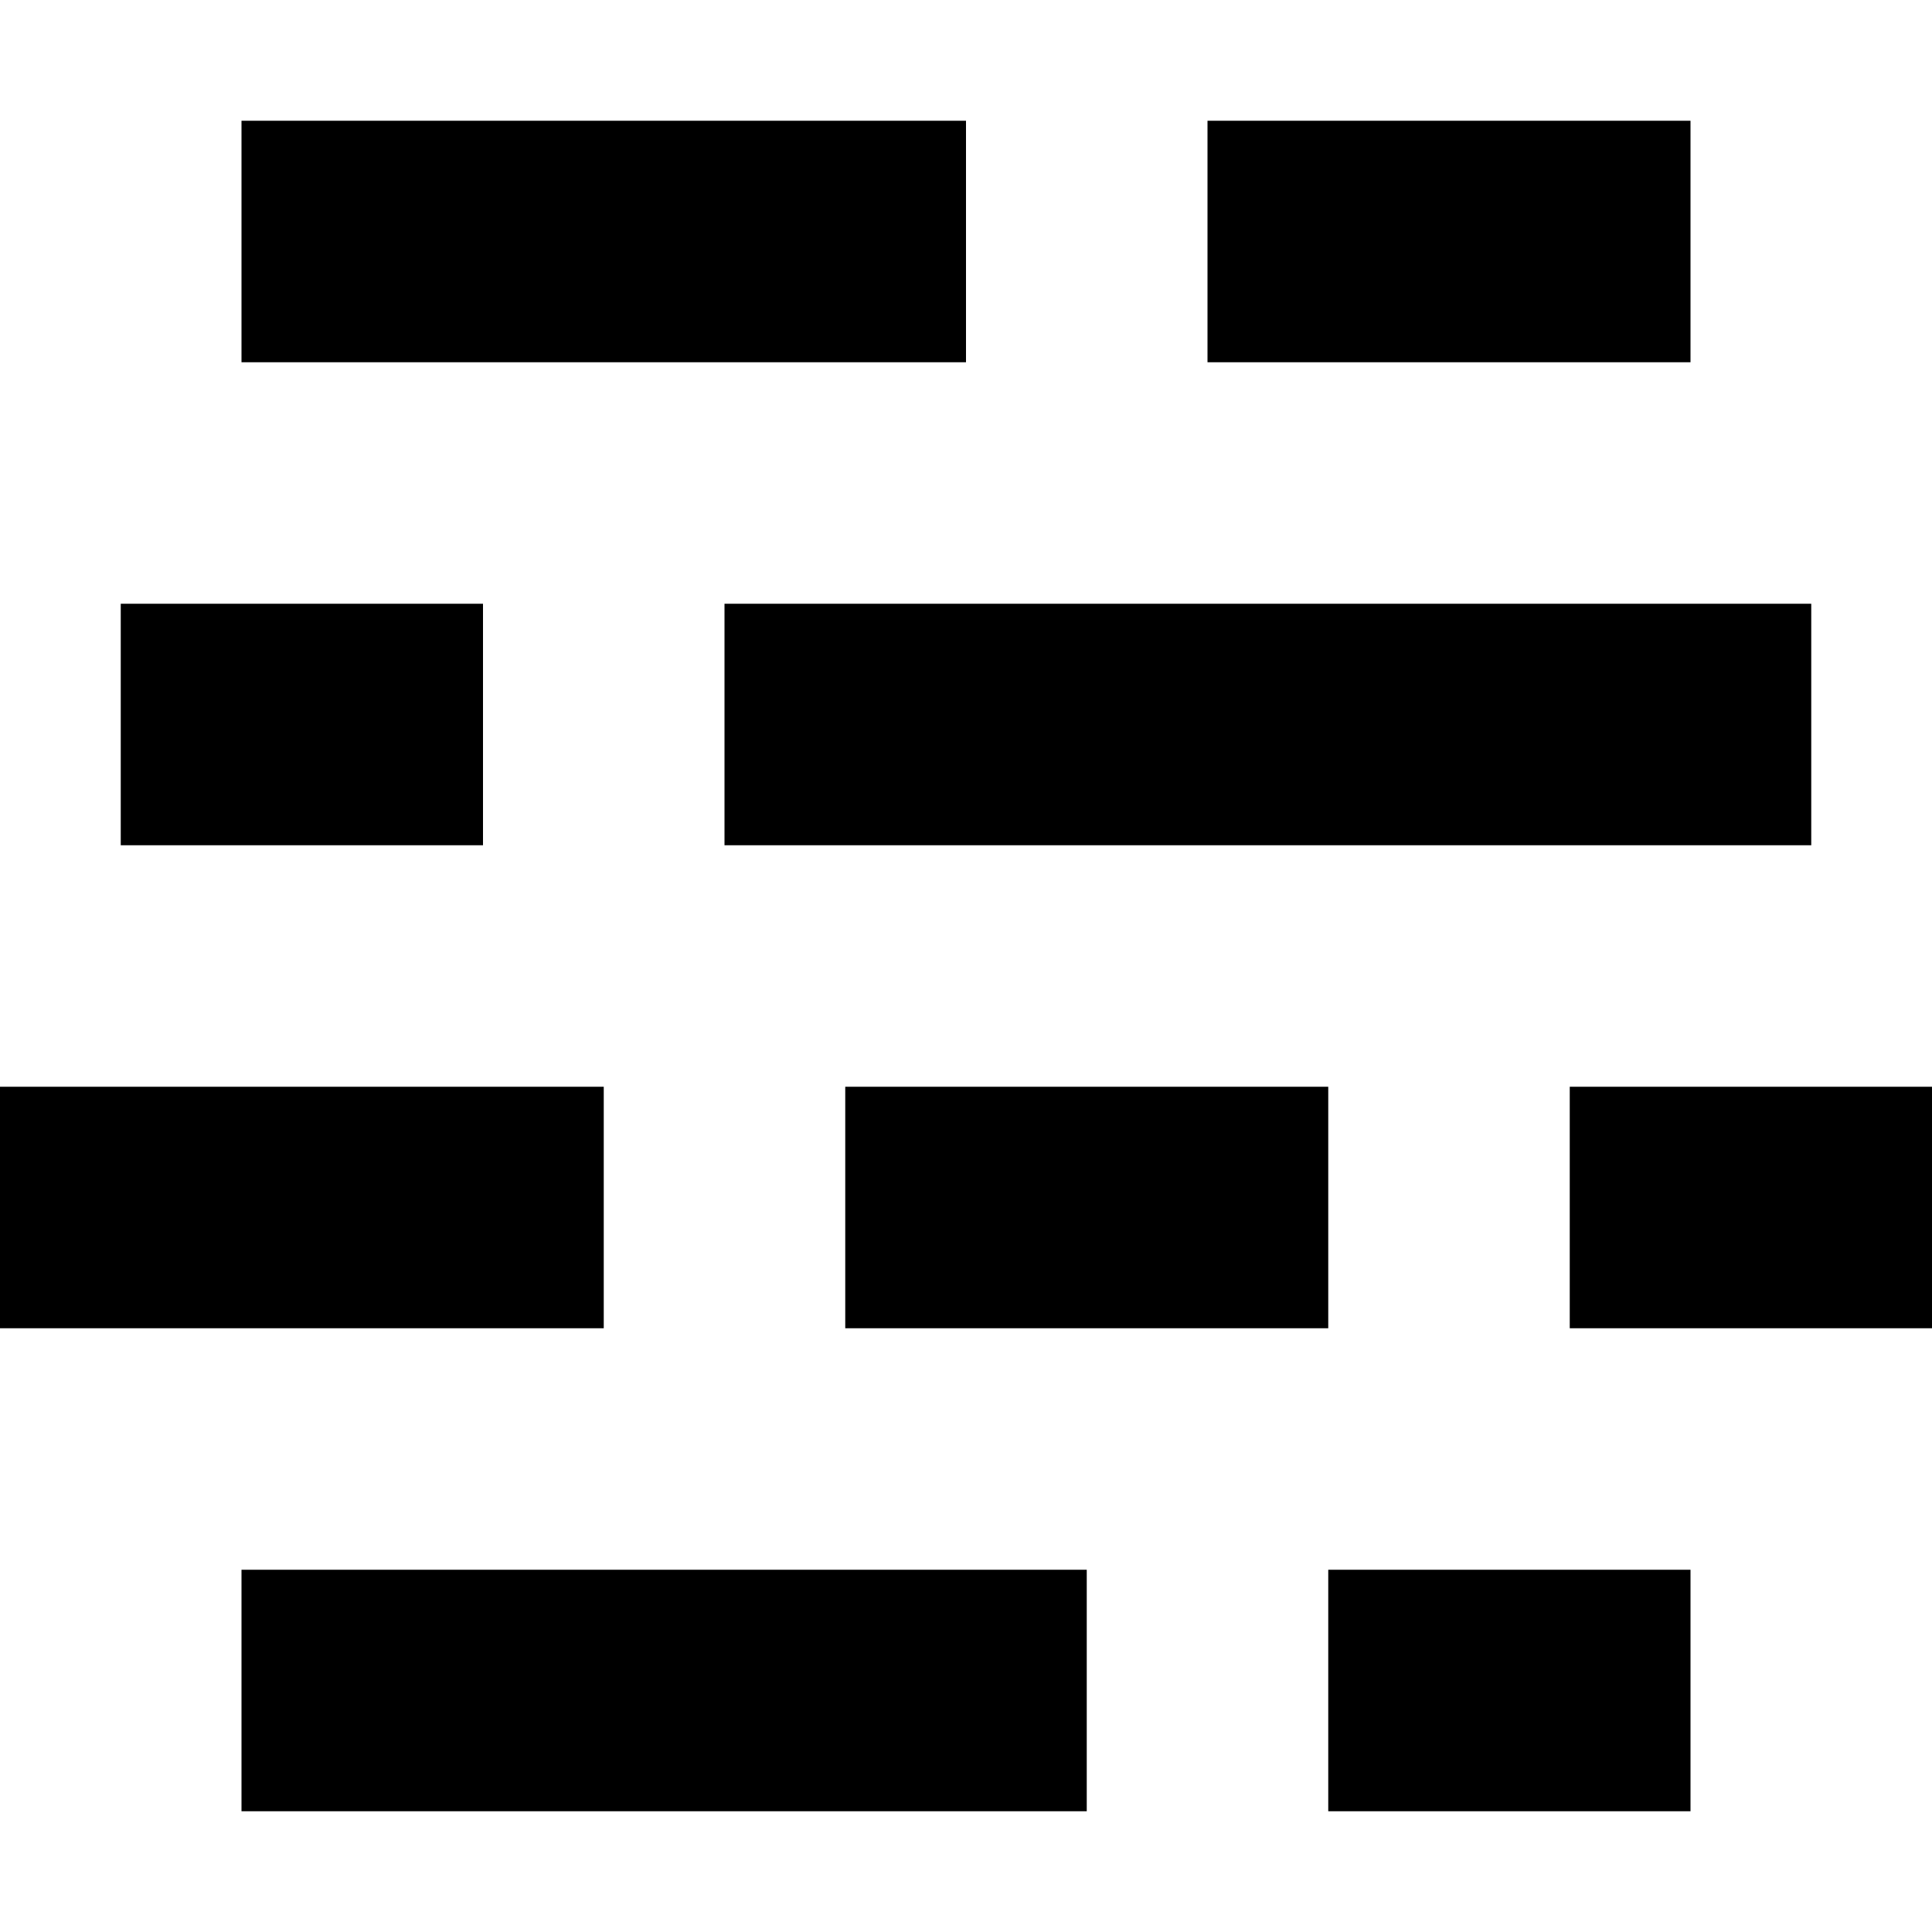 <svg xmlns="http://www.w3.org/2000/svg" viewBox="0 0 16 16">
	<path d="m2,1h6v2H2V1Zm0,12h7v2H2v-2ZM1,5h3v2H1v-2Zm-1,4h5v2H0v-2Zm7,0h4v2h-4v-2ZM10,1h4v2h-4V1Zm1,12h3v2h-3v-2ZM6,5h9v2H6v-2Zm7,4h3v2h-3v-2z" />
</svg>
